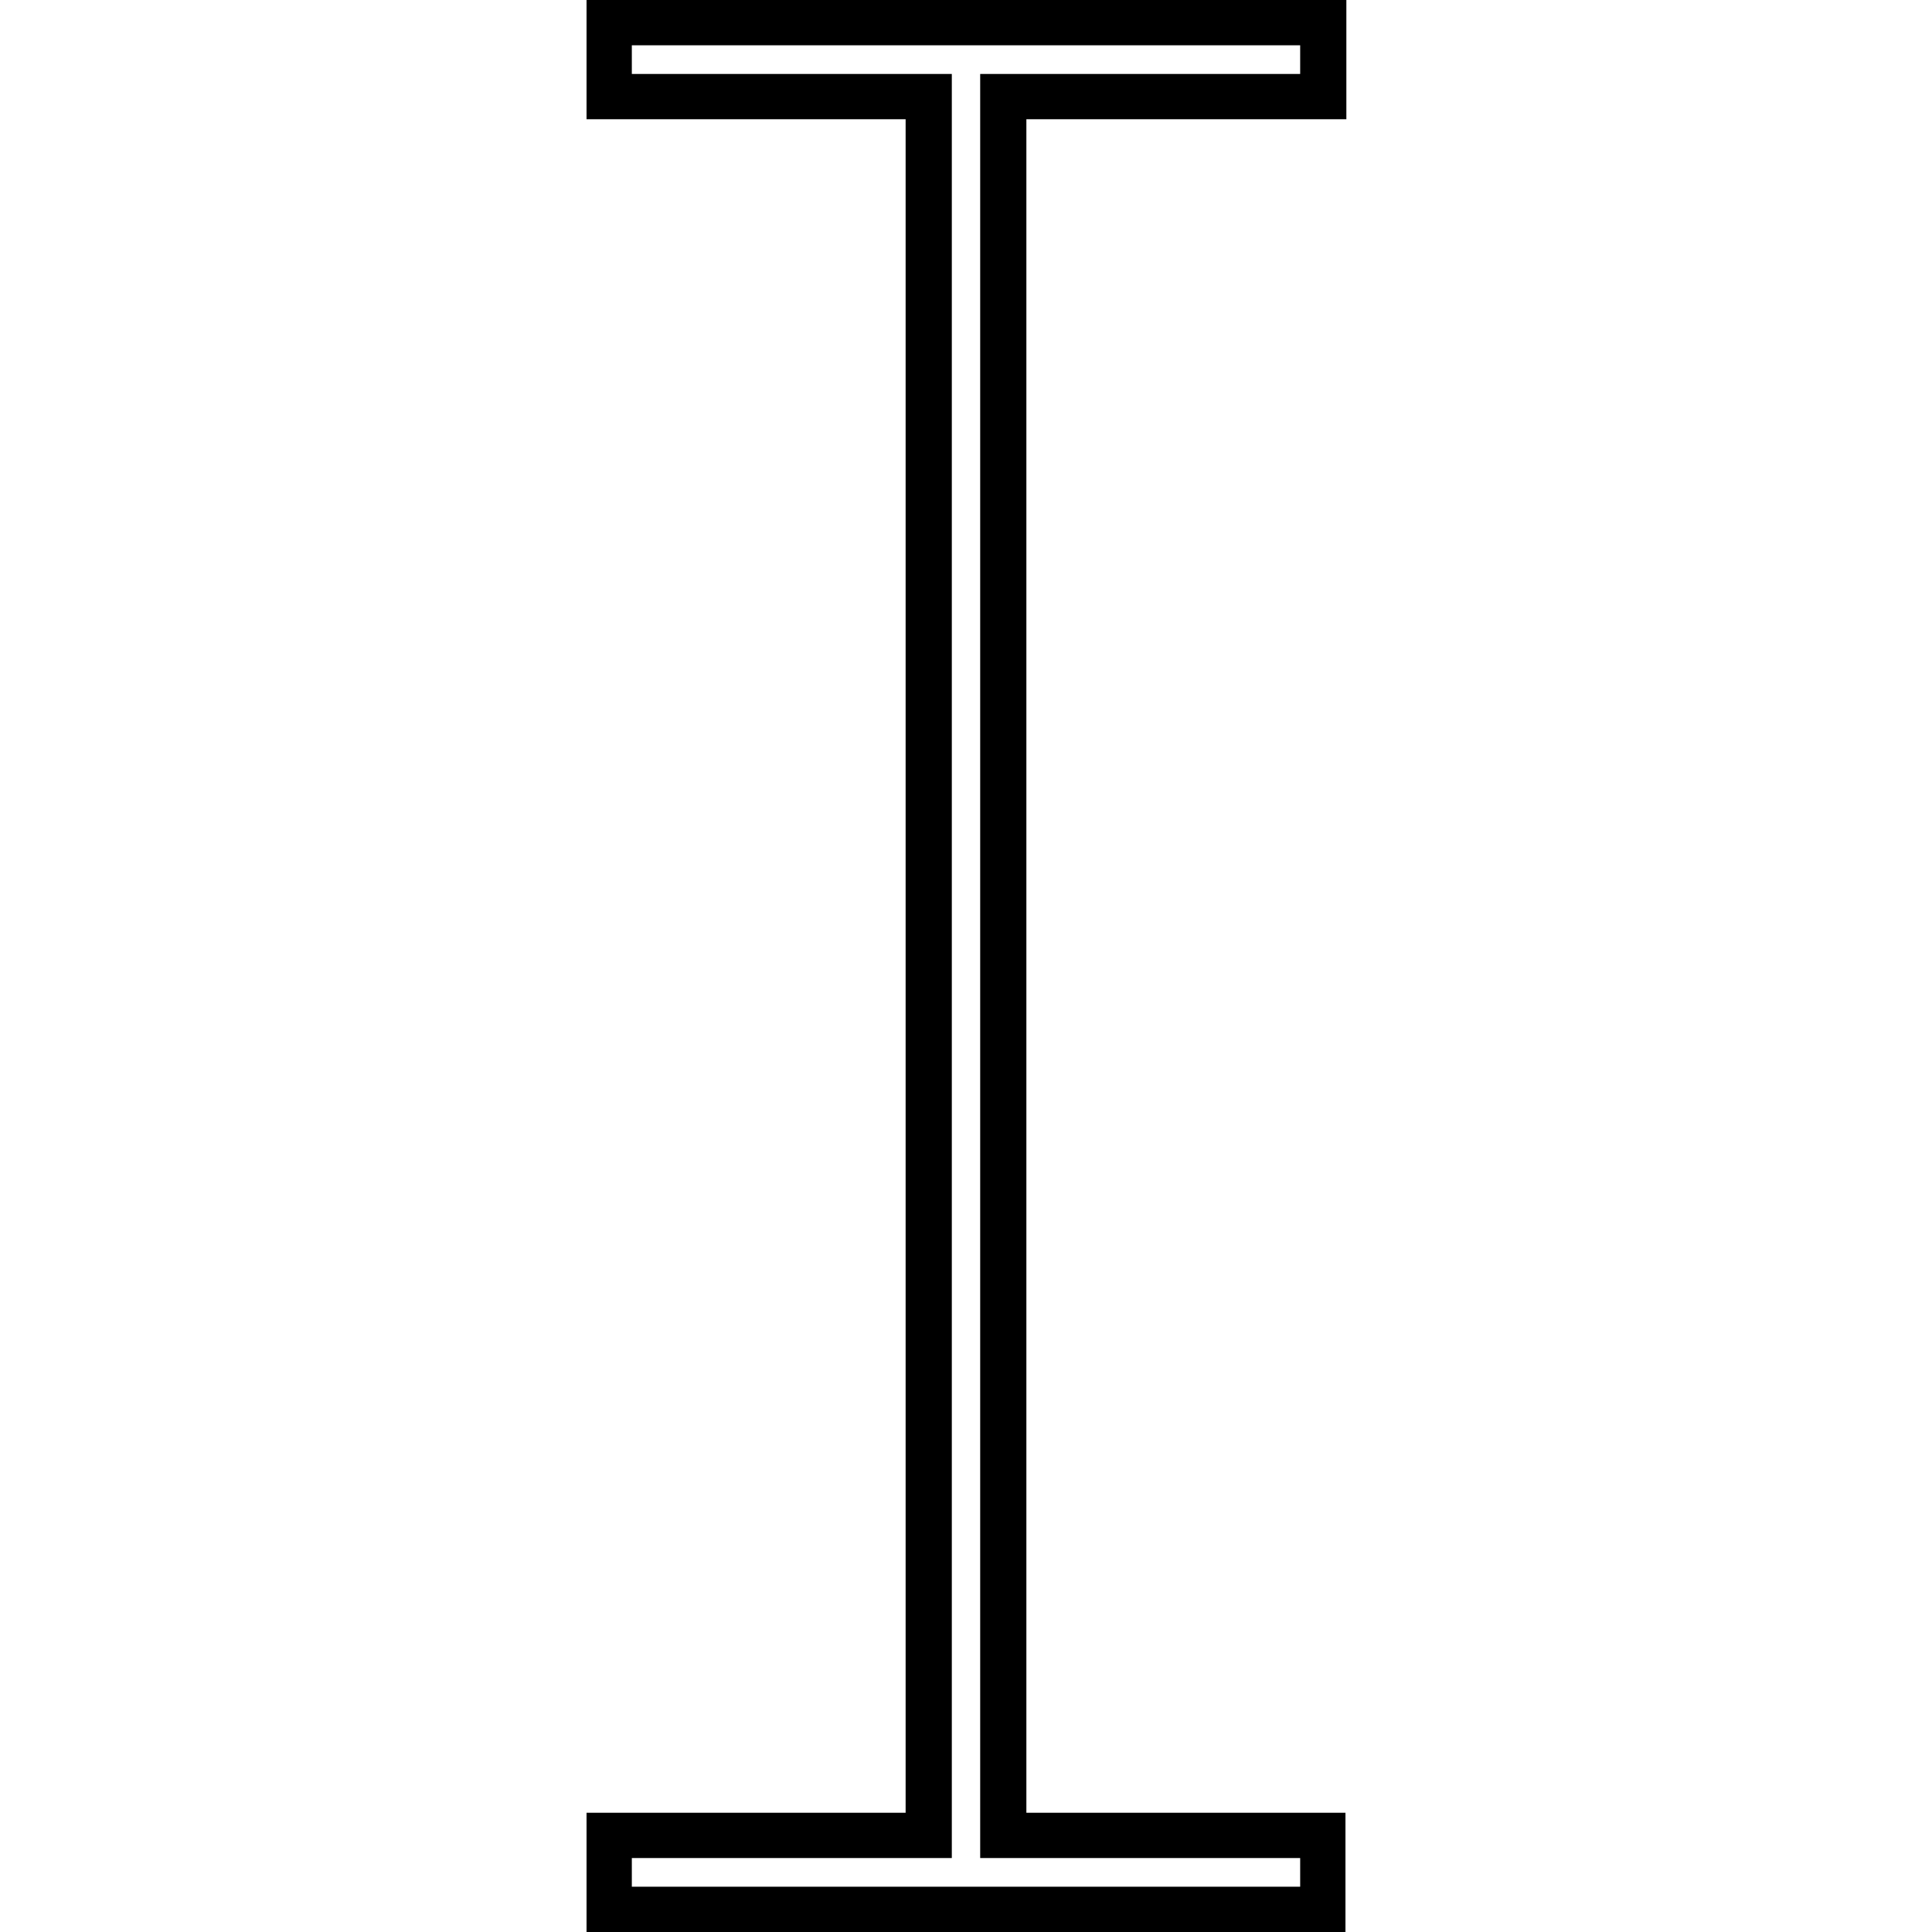 <svg id="icons" xmlns="http://www.w3.org/2000/svg" viewBox="0 0 64 64"><title>changa_cursor-text-o</title><path d="M43.07,1.5v.95H32.47v59.1h10.6v.95H20.93v-.95h10.6V2.45H20.93V1.5H43.07M44.57,0H19.43V3.95H30v56.1H19.43V64H44.57V60.05H34V3.95h10.6V0Z"/></svg>